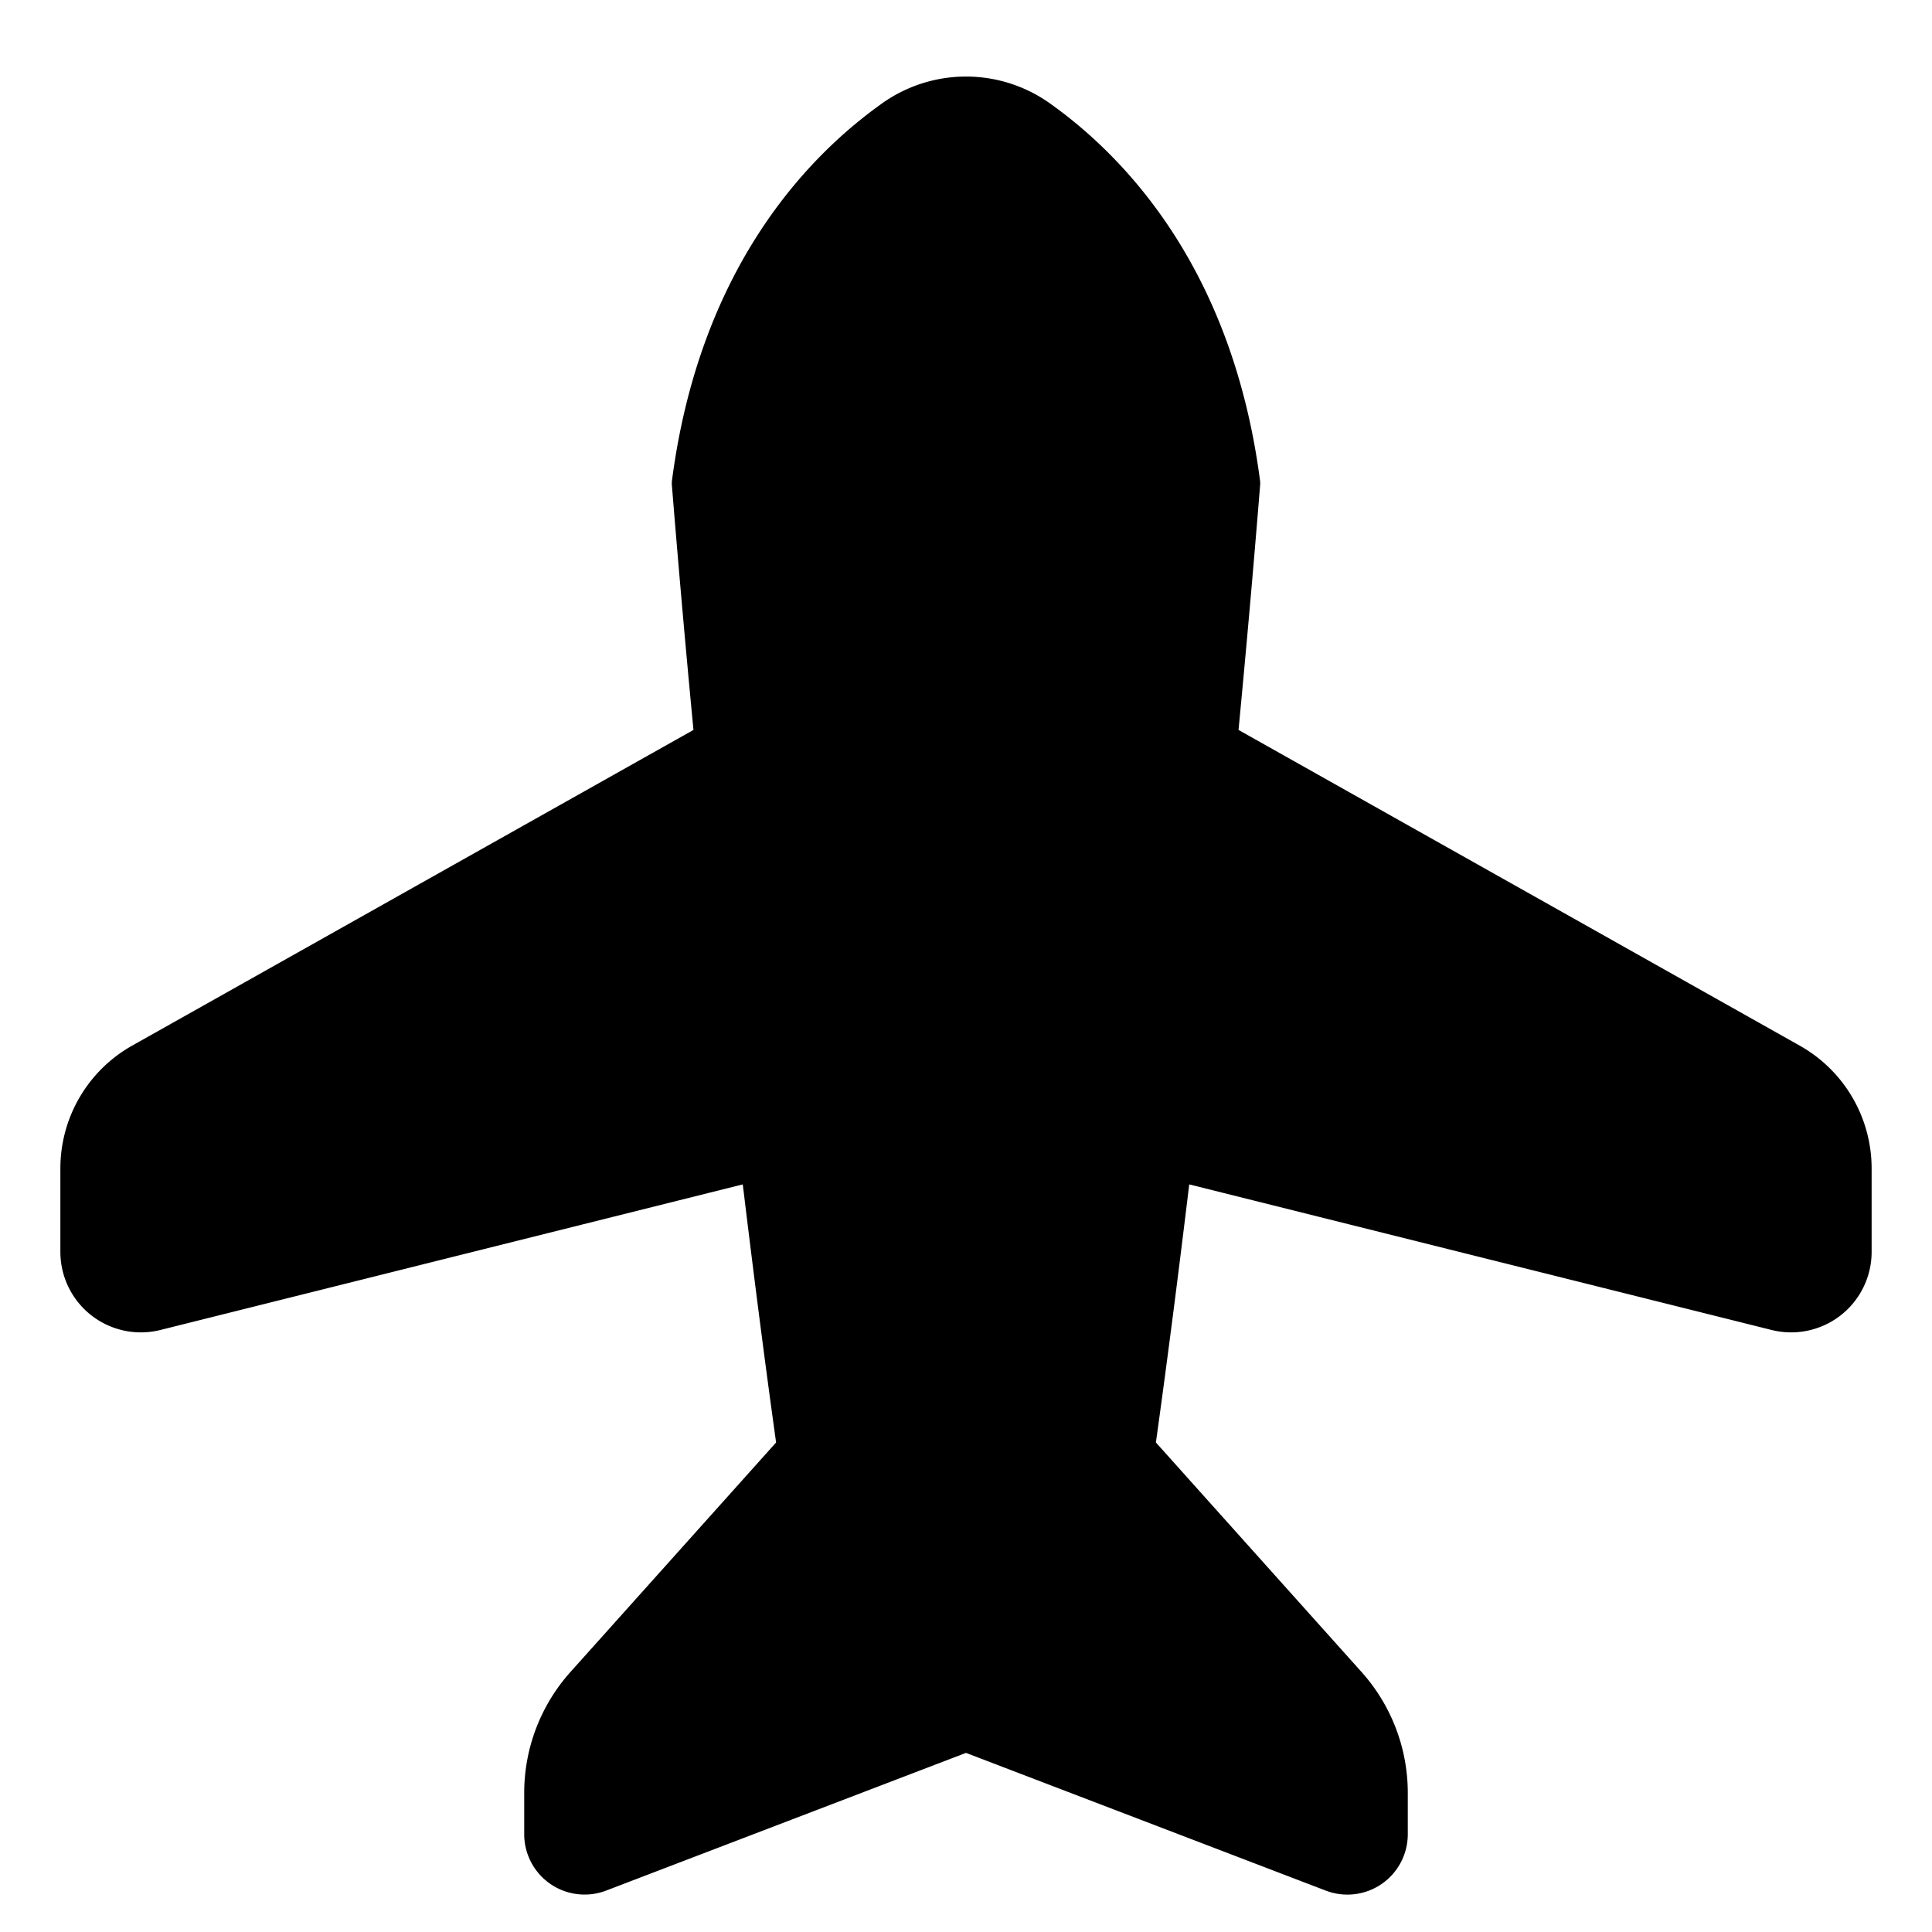 <svg xmlns="http://www.w3.org/2000/svg" fill="none" viewBox="0 0 48 48" id="Airplane-Enabled--Streamline-Plump">
  <desc>
    Airplane Enabled Streamline Icon: https://streamlinehq.com
  </desc>
  <g id="airplane-enabled--server-plane-airplane-enabled-on-wireless-mode-internet-network">
    <path id="Union" fill="#000000" d="m33.828 41.541 -5.11 -5.703c0.297 -2.134 0.57 -4.272 0.828 -6.412l14.469 3.617a2 2 0 0 0 2.485 -1.94V29.03a3.5 3.5 0 0 0 -1.784 -3.05l-13.945 -7.845c0.186 -1.952 0.369 -3.995 0.537 -6.09a0.504 0.504 0 0 0 -0.003 -0.106c-0.683 -5.23 -3.32 -8.013 -5.197 -9.354a3.594 3.594 0 0 0 -4.216 0c-1.876 1.341 -4.514 4.123 -5.197 9.354a0.504 0.504 0 0 0 -0.003 0.105c0.169 2.096 0.35 4.139 0.537 6.091L3.284 25.978a3.5 3.5 0 0 0 -1.784 3.05v2.075a2 2 0 0 0 2.485 1.94l14.469 -3.617c0.259 2.14 0.53 4.278 0.828 6.412l-5.11 5.703a4.5 4.5 0 0 0 -1.148 3.003v1.027a1.5 1.5 0 0 0 2.036 1.4L24 43.55l8.94 3.422a1.5 1.5 0 0 0 2.036 -1.401v-1.027a4.5 4.5 0 0 0 -1.148 -3.003Z" stroke-width="1"></path>
  </g>
</svg>
